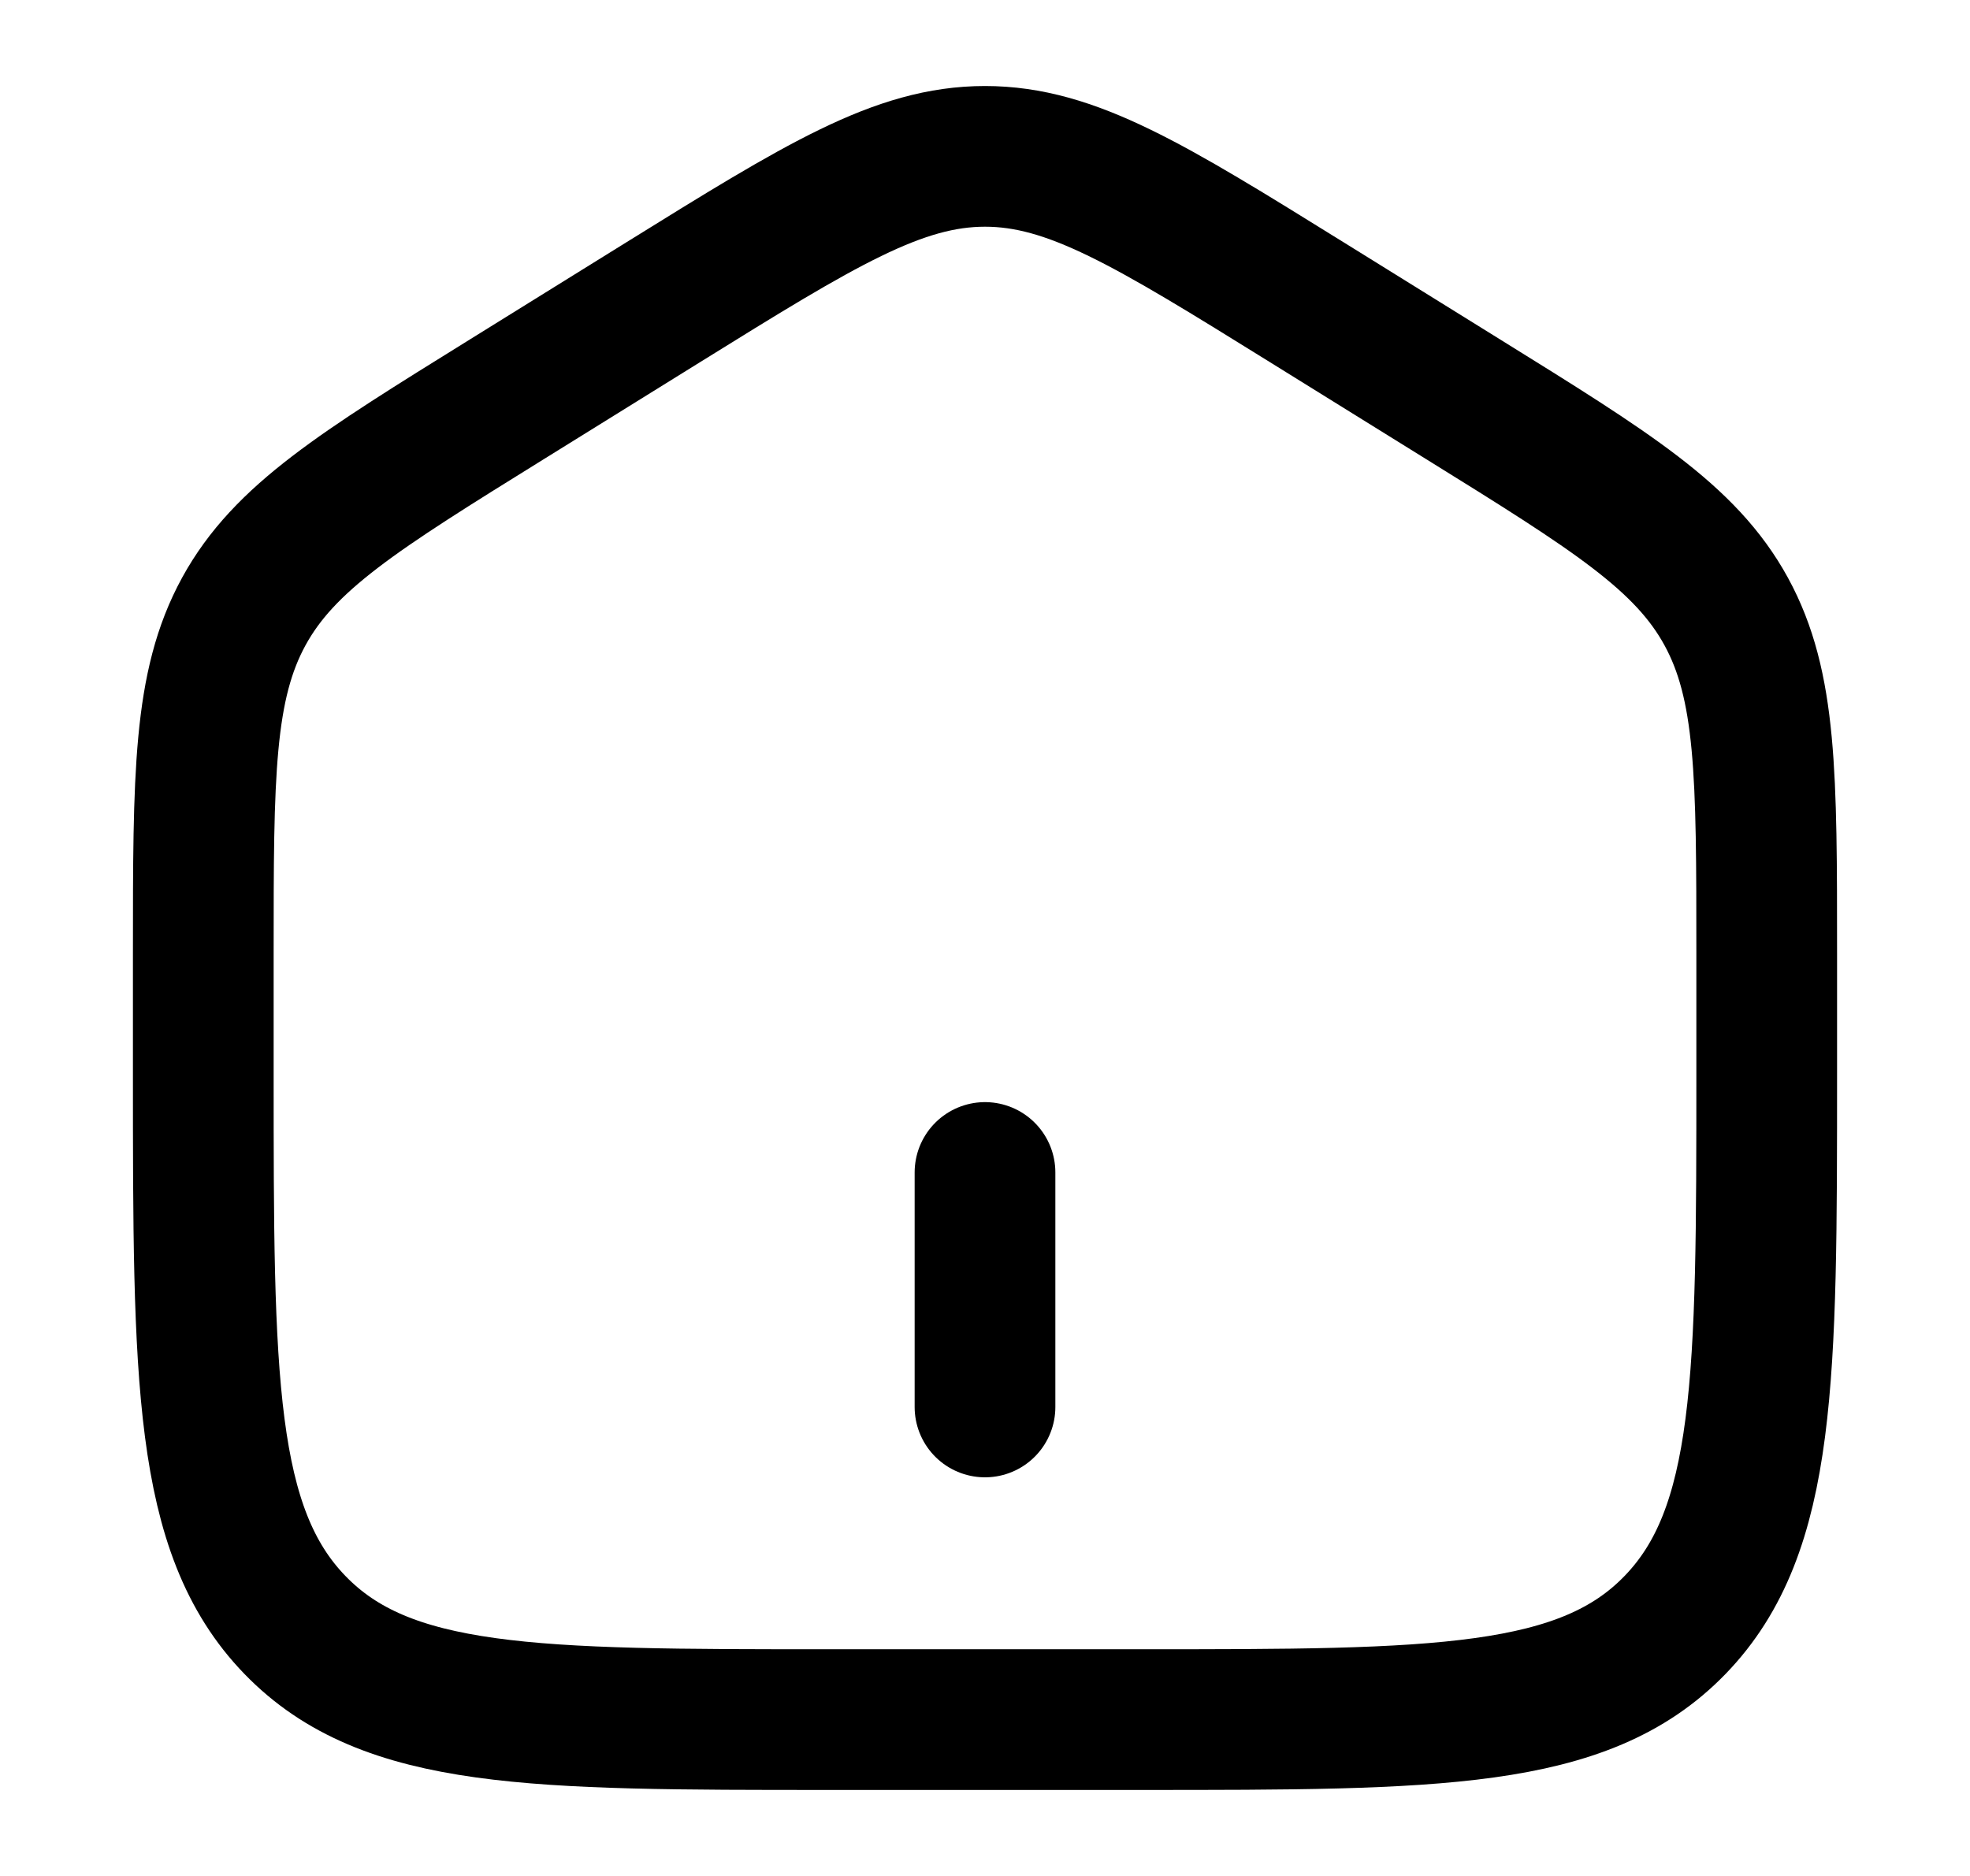 <svg width="21" height="20" viewBox="0 0 21 20" fill="none" xmlns="http://www.w3.org/2000/svg">
  <path d="M2.167 10.17C2.167 8.263 2.167 7.309 2.599 6.519C3.032 5.728 3.822 5.238 5.403 4.257L7.07 3.222C8.741 2.185 9.577 1.667 10.5 1.667C11.423 1.667 12.259 2.185 13.93 3.222L15.597 4.257C17.178 5.238 17.968 5.728 18.401 6.519C18.833 7.309 18.833 8.263 18.833 10.17V11.438C18.833 14.688 18.833 16.314 17.857 17.323C16.881 18.333 15.309 18.333 12.167 18.333H8.833C5.691 18.333 4.119 18.333 3.143 17.323C2.167 16.314 2.167 14.688 2.167 11.438V10.17Z" stroke="#000000" stroke-width="1.5"/>
  <path d="M10.5 12.5V15" stroke="#000000" stroke-width="1.5" stroke-linecap="round"/>
</svg>